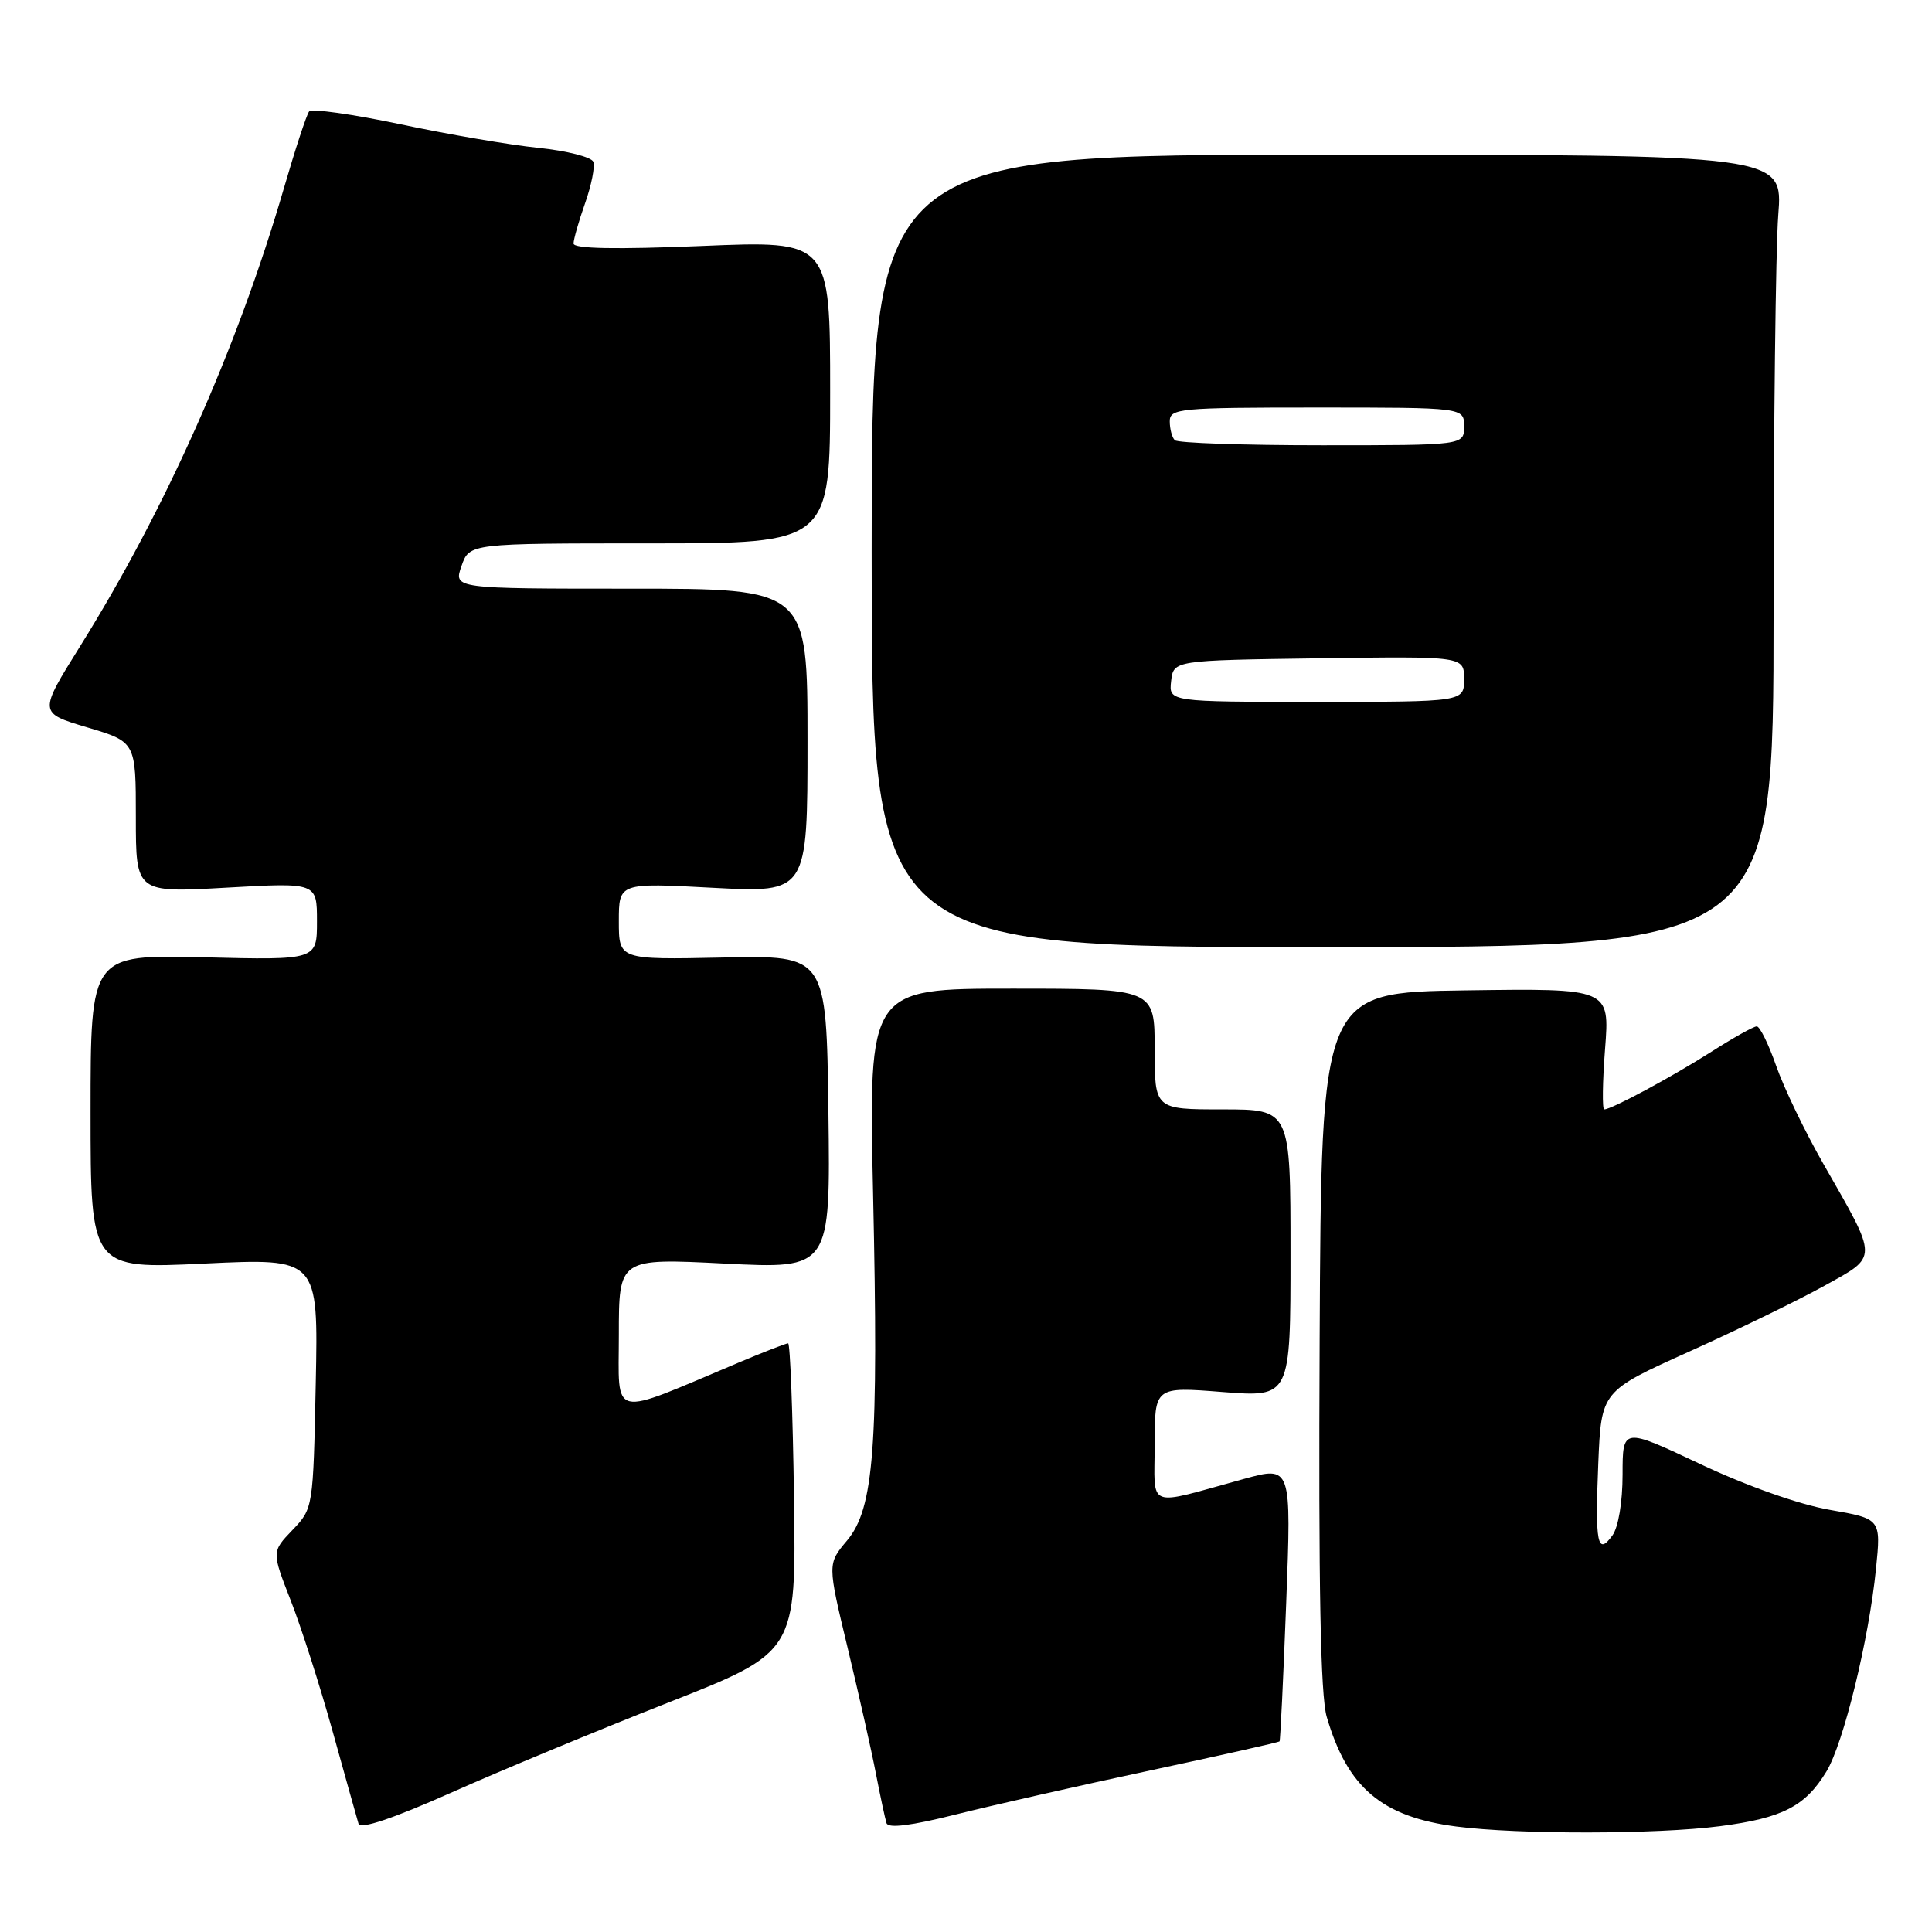 <?xml version="1.0" encoding="UTF-8" standalone="no"?>
<!DOCTYPE svg PUBLIC "-//W3C//DTD SVG 1.1//EN" "http://www.w3.org/Graphics/SVG/1.1/DTD/svg11.dtd" >
<svg xmlns="http://www.w3.org/2000/svg" xmlns:xlink="http://www.w3.org/1999/xlink" version="1.1" viewBox="0 0 256 256">
 <g >
 <path fill="currentColor"
d=" M 88.50 225.62 C 105.50 218.93 105.50 218.93 105.21 198.46 C 105.05 187.21 104.70 178.00 104.43 178.00 C 104.16 178.00 101.22 179.14 97.90 180.54 C 80.56 187.84 82.00 188.18 82.00 176.85 C 82.00 166.72 82.00 166.72 96.02 167.43 C 110.04 168.14 110.04 168.14 109.77 147.36 C 109.50 126.58 109.50 126.58 95.75 126.88 C 82.00 127.17 82.00 127.17 82.00 122.07 C 82.00 116.97 82.00 116.97 94.50 117.64 C 107.00 118.30 107.00 118.30 107.00 98.15 C 107.00 78.00 107.00 78.00 83.55 78.00 C 60.10 78.00 60.10 78.00 61.15 75.00 C 62.20 72.00 62.20 72.00 86.10 72.00 C 110.00 72.00 110.00 72.00 110.00 51.94 C 110.00 31.88 110.00 31.88 93.00 32.59 C 81.64 33.06 76.00 32.96 76.00 32.27 C 76.00 31.71 76.69 29.30 77.53 26.92 C 78.37 24.54 78.86 22.07 78.62 21.44 C 78.37 20.81 75.10 19.98 71.34 19.59 C 67.58 19.21 59.34 17.80 53.04 16.46 C 46.73 15.13 41.29 14.36 40.96 14.77 C 40.63 15.17 39.12 19.77 37.60 25.00 C 31.44 46.14 21.96 67.45 10.61 85.64 C 5.11 94.46 5.11 94.46 11.55 96.38 C 18.00 98.30 18.00 98.30 18.00 108.30 C 18.00 118.30 18.00 118.30 30.00 117.62 C 42.00 116.94 42.00 116.94 42.00 122.08 C 42.00 127.22 42.00 127.22 27.00 126.85 C 12.00 126.49 12.00 126.49 12.00 147.32 C 12.00 168.15 12.00 168.15 27.09 167.43 C 42.18 166.71 42.18 166.71 41.84 183.29 C 41.50 199.82 41.49 199.88 38.75 202.74 C 36.00 205.61 36.00 205.61 38.52 212.06 C 39.91 215.60 42.42 223.45 44.10 229.50 C 45.78 235.55 47.32 241.03 47.51 241.67 C 47.75 242.42 52.09 240.96 59.69 237.58 C 66.18 234.68 79.15 229.30 88.50 225.62 Z  M 152.43 234.59 C 161.74 232.60 169.44 230.87 169.55 230.74 C 169.65 230.61 170.05 222.34 170.43 212.37 C 171.12 194.24 171.12 194.24 164.81 195.97 C 151.65 199.58 153.00 200.10 153.00 191.39 C 153.00 183.74 153.00 183.74 162.00 184.45 C 171.00 185.15 171.00 185.15 171.00 166.08 C 171.00 147.00 171.00 147.00 162.00 147.00 C 153.00 147.00 153.00 147.00 153.00 139.00 C 153.00 131.00 153.00 131.00 134.05 131.00 C 115.09 131.00 115.09 131.00 115.69 158.25 C 116.43 191.79 115.82 199.87 112.23 204.14 C 109.64 207.22 109.64 207.22 112.32 218.36 C 113.79 224.49 115.48 231.97 116.06 235.00 C 116.65 238.03 117.28 240.99 117.47 241.58 C 117.69 242.30 120.77 241.91 126.65 240.43 C 131.52 239.21 143.12 236.58 152.43 234.59 Z  M 227.92 241.98 C 236.20 240.90 239.20 239.36 242.01 234.74 C 244.27 231.02 247.64 217.26 248.58 207.87 C 249.25 201.25 249.25 201.25 242.45 200.06 C 238.42 199.36 231.46 196.90 225.33 194.01 C 215.00 189.14 215.00 189.14 215.00 195.38 C 215.00 199.03 214.44 202.38 213.65 203.46 C 211.67 206.18 211.34 204.54 211.78 193.92 C 212.18 184.34 212.18 184.34 223.84 179.09 C 230.25 176.20 238.30 172.28 241.71 170.39 C 248.93 166.39 248.94 167.04 241.62 154.24 C 239.18 149.98 236.37 144.14 235.36 141.25 C 234.35 138.36 233.19 136.00 232.78 136.00 C 232.37 136.00 229.67 137.51 226.77 139.36 C 221.53 142.70 213.54 147.00 212.57 147.00 C 212.29 147.00 212.34 143.39 212.68 138.98 C 213.30 130.96 213.30 130.96 194.19 131.23 C 175.08 131.50 175.08 131.50 174.86 177.50 C 174.70 210.30 174.97 224.65 175.80 227.50 C 178.55 236.90 183.11 240.75 193.00 242.03 C 201.23 243.09 219.52 243.07 227.92 241.98 Z  M 235.01 81.00 C 235.01 56.52 235.29 32.90 235.63 28.50 C 236.26 20.50 236.26 20.50 175.88 20.50 C 115.50 20.50 115.50 20.50 115.50 73.00 C 115.50 125.50 115.50 125.50 175.25 125.50 C 235.00 125.50 235.00 125.50 235.01 81.00 Z  M 155.18 90.25 C 155.50 87.50 155.50 87.50 174.75 87.23 C 194.00 86.96 194.00 86.96 194.00 89.98 C 194.00 93.00 194.00 93.00 174.43 93.00 C 154.87 93.00 154.87 93.00 155.18 90.25 Z  M 155.67 58.33 C 155.30 57.97 155.00 56.84 155.00 55.83 C 155.00 54.12 156.26 54.00 174.50 54.00 C 194.00 54.00 194.00 54.00 194.00 56.50 C 194.00 59.00 194.00 59.00 175.17 59.00 C 164.81 59.00 156.03 58.70 155.67 58.33 Z "/>
</g>
</svg>